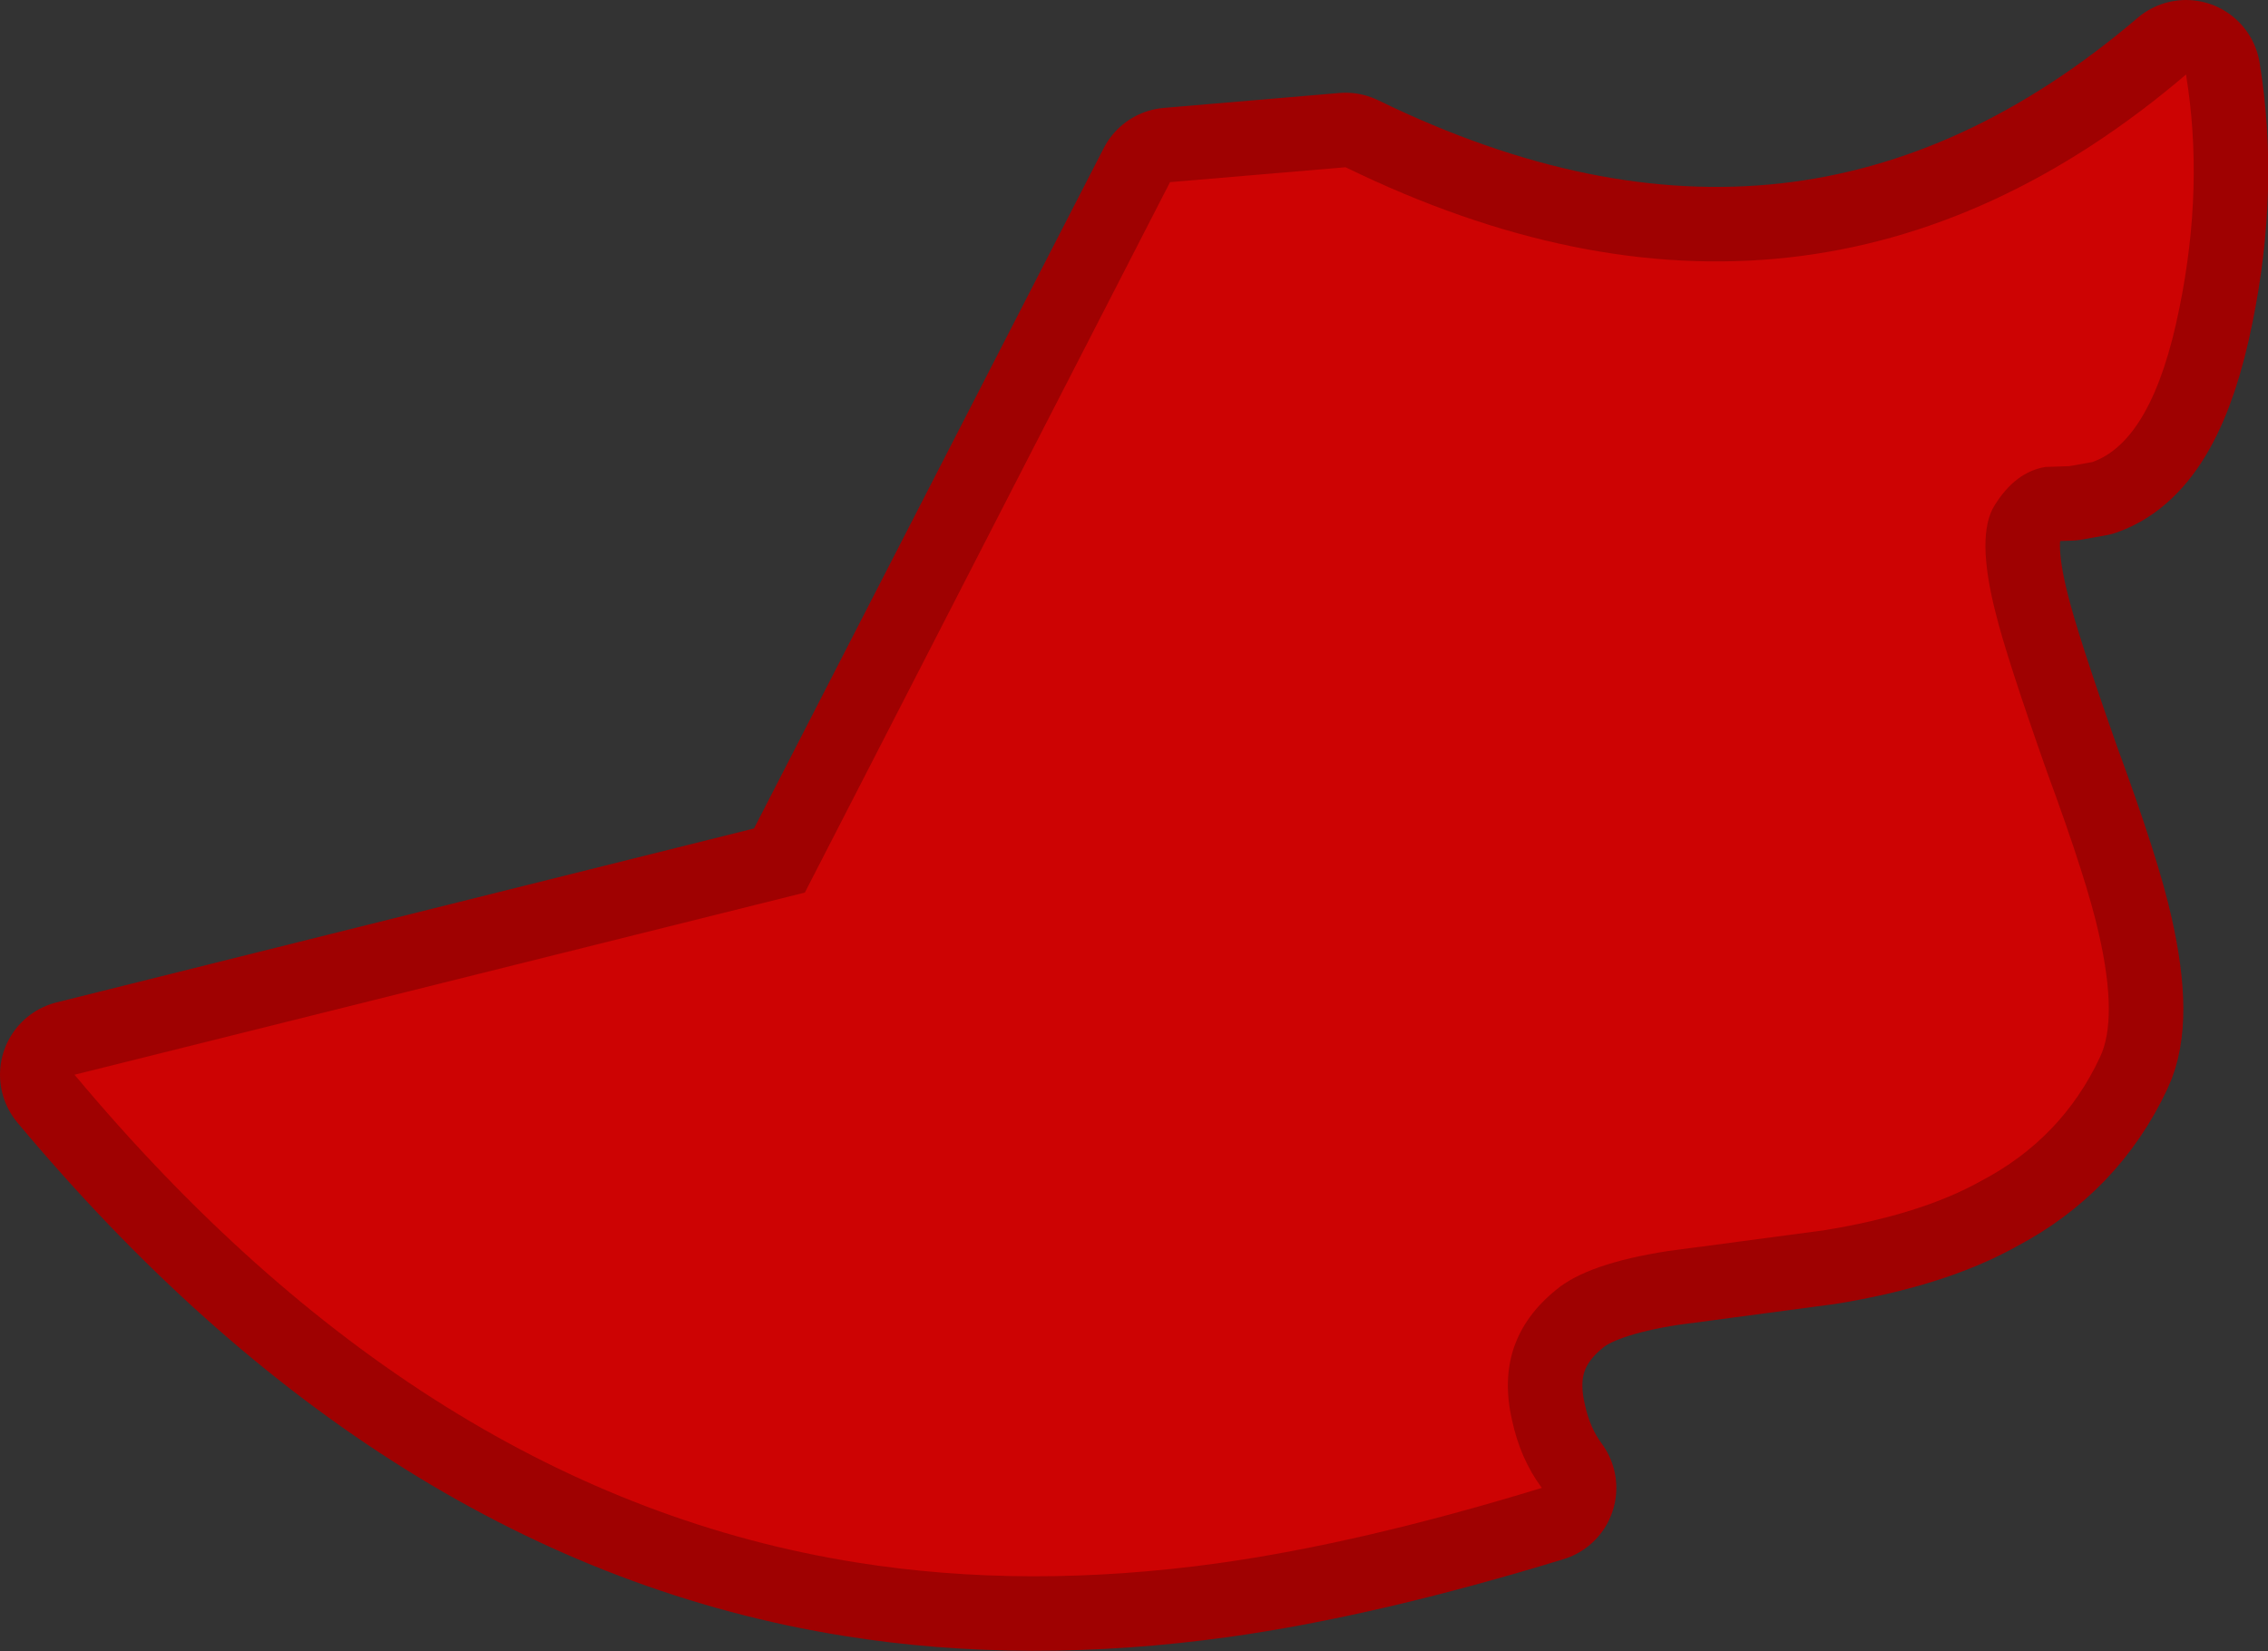 <?xml version="1.0" encoding="UTF-8" standalone="no"?>
<svg xmlns:xlink="http://www.w3.org/1999/xlink" height="99.7px" width="136.95px" xmlns="http://www.w3.org/2000/svg">
  <rect width="100%" height="100%" fill="#333333" stroke="none"/>
  <g transform="matrix(1.0, 0.0, 0.0, 1.0, 22.85, 172.35)">
    <path d="M25.75 -118.45 L-18.35 -107.45 Q2.8 -82.15 28.85 -78.0 39.15 -76.35 50.7 -77.95 59.3 -79.15 70.25 -82.5 68.95 -84.25 68.45 -86.6 67.35 -91.4 71.1 -94.45 73.0 -96.05 77.85 -96.8 L87.25 -98.05 Q93.15 -99.0 96.8 -101.05 101.65 -103.6 103.95 -108.5 105.05 -110.8 103.9 -115.9 103.2 -119.1 100.75 -125.75 98.3 -132.7 97.65 -135.35 96.45 -140.05 97.6 -141.85 98.85 -143.85 100.65 -144.15 L102.1 -144.2 103.5 -144.45 Q107.15 -145.75 108.75 -153.75 110.25 -161.1 109.15 -167.85 86.5 -148.55 58.4 -162.25 L47.8 -161.35 25.75 -118.45" fill="#ffffff" fill-rule="evenodd" stroke="none"/>
    <path d="M25.75 -118.45 L47.8 -161.35 58.4 -162.25 Q86.5 -148.55 109.15 -167.85 110.25 -161.1 108.75 -153.75 107.15 -145.75 103.5 -144.45 L102.1 -144.2 100.65 -144.15 Q98.85 -143.85 97.6 -141.85 96.45 -140.05 97.65 -135.35 98.3 -132.7 100.75 -125.75 103.2 -119.1 103.9 -115.9 105.05 -110.8 103.95 -108.5 101.65 -103.6 96.8 -101.05 93.15 -99.0 87.25 -98.05 L77.85 -96.8 Q73.0 -96.05 71.1 -94.45 67.35 -91.4 68.45 -86.6 68.95 -84.25 70.25 -82.5 59.3 -79.15 50.7 -77.95 39.15 -76.35 28.85 -78.0 2.8 -82.15 -18.35 -107.45 L25.75 -118.45 Z" fill="none" stroke="#9f0101" stroke-linecap="round" stroke-linejoin="round" stroke-width="9.0"/>
    <path d="M25.75 -118.45 L-18.35 -107.45 Q2.8 -82.15 28.85 -78.0 39.15 -76.35 50.7 -77.95 59.3 -79.15 70.25 -82.5 68.95 -84.25 68.45 -86.6 67.35 -91.4 71.1 -94.45 73.0 -96.05 77.85 -96.8 L87.25 -98.05 Q93.15 -99.0 96.8 -101.05 101.65 -103.6 103.95 -108.5 105.05 -110.8 103.9 -115.9 103.2 -119.1 100.75 -125.75 98.3 -132.7 97.65 -135.35 96.45 -140.05 97.6 -141.85 98.85 -143.85 100.65 -144.15 L102.1 -144.2 103.5 -144.45 Q107.15 -145.75 108.75 -153.75 110.25 -161.1 109.15 -167.85 86.5 -148.55 58.4 -162.25 L47.8 -161.35 25.75 -118.45" fill="#cd0303" fill-rule="evenodd" stroke="none"/>
  </g>
</svg>
